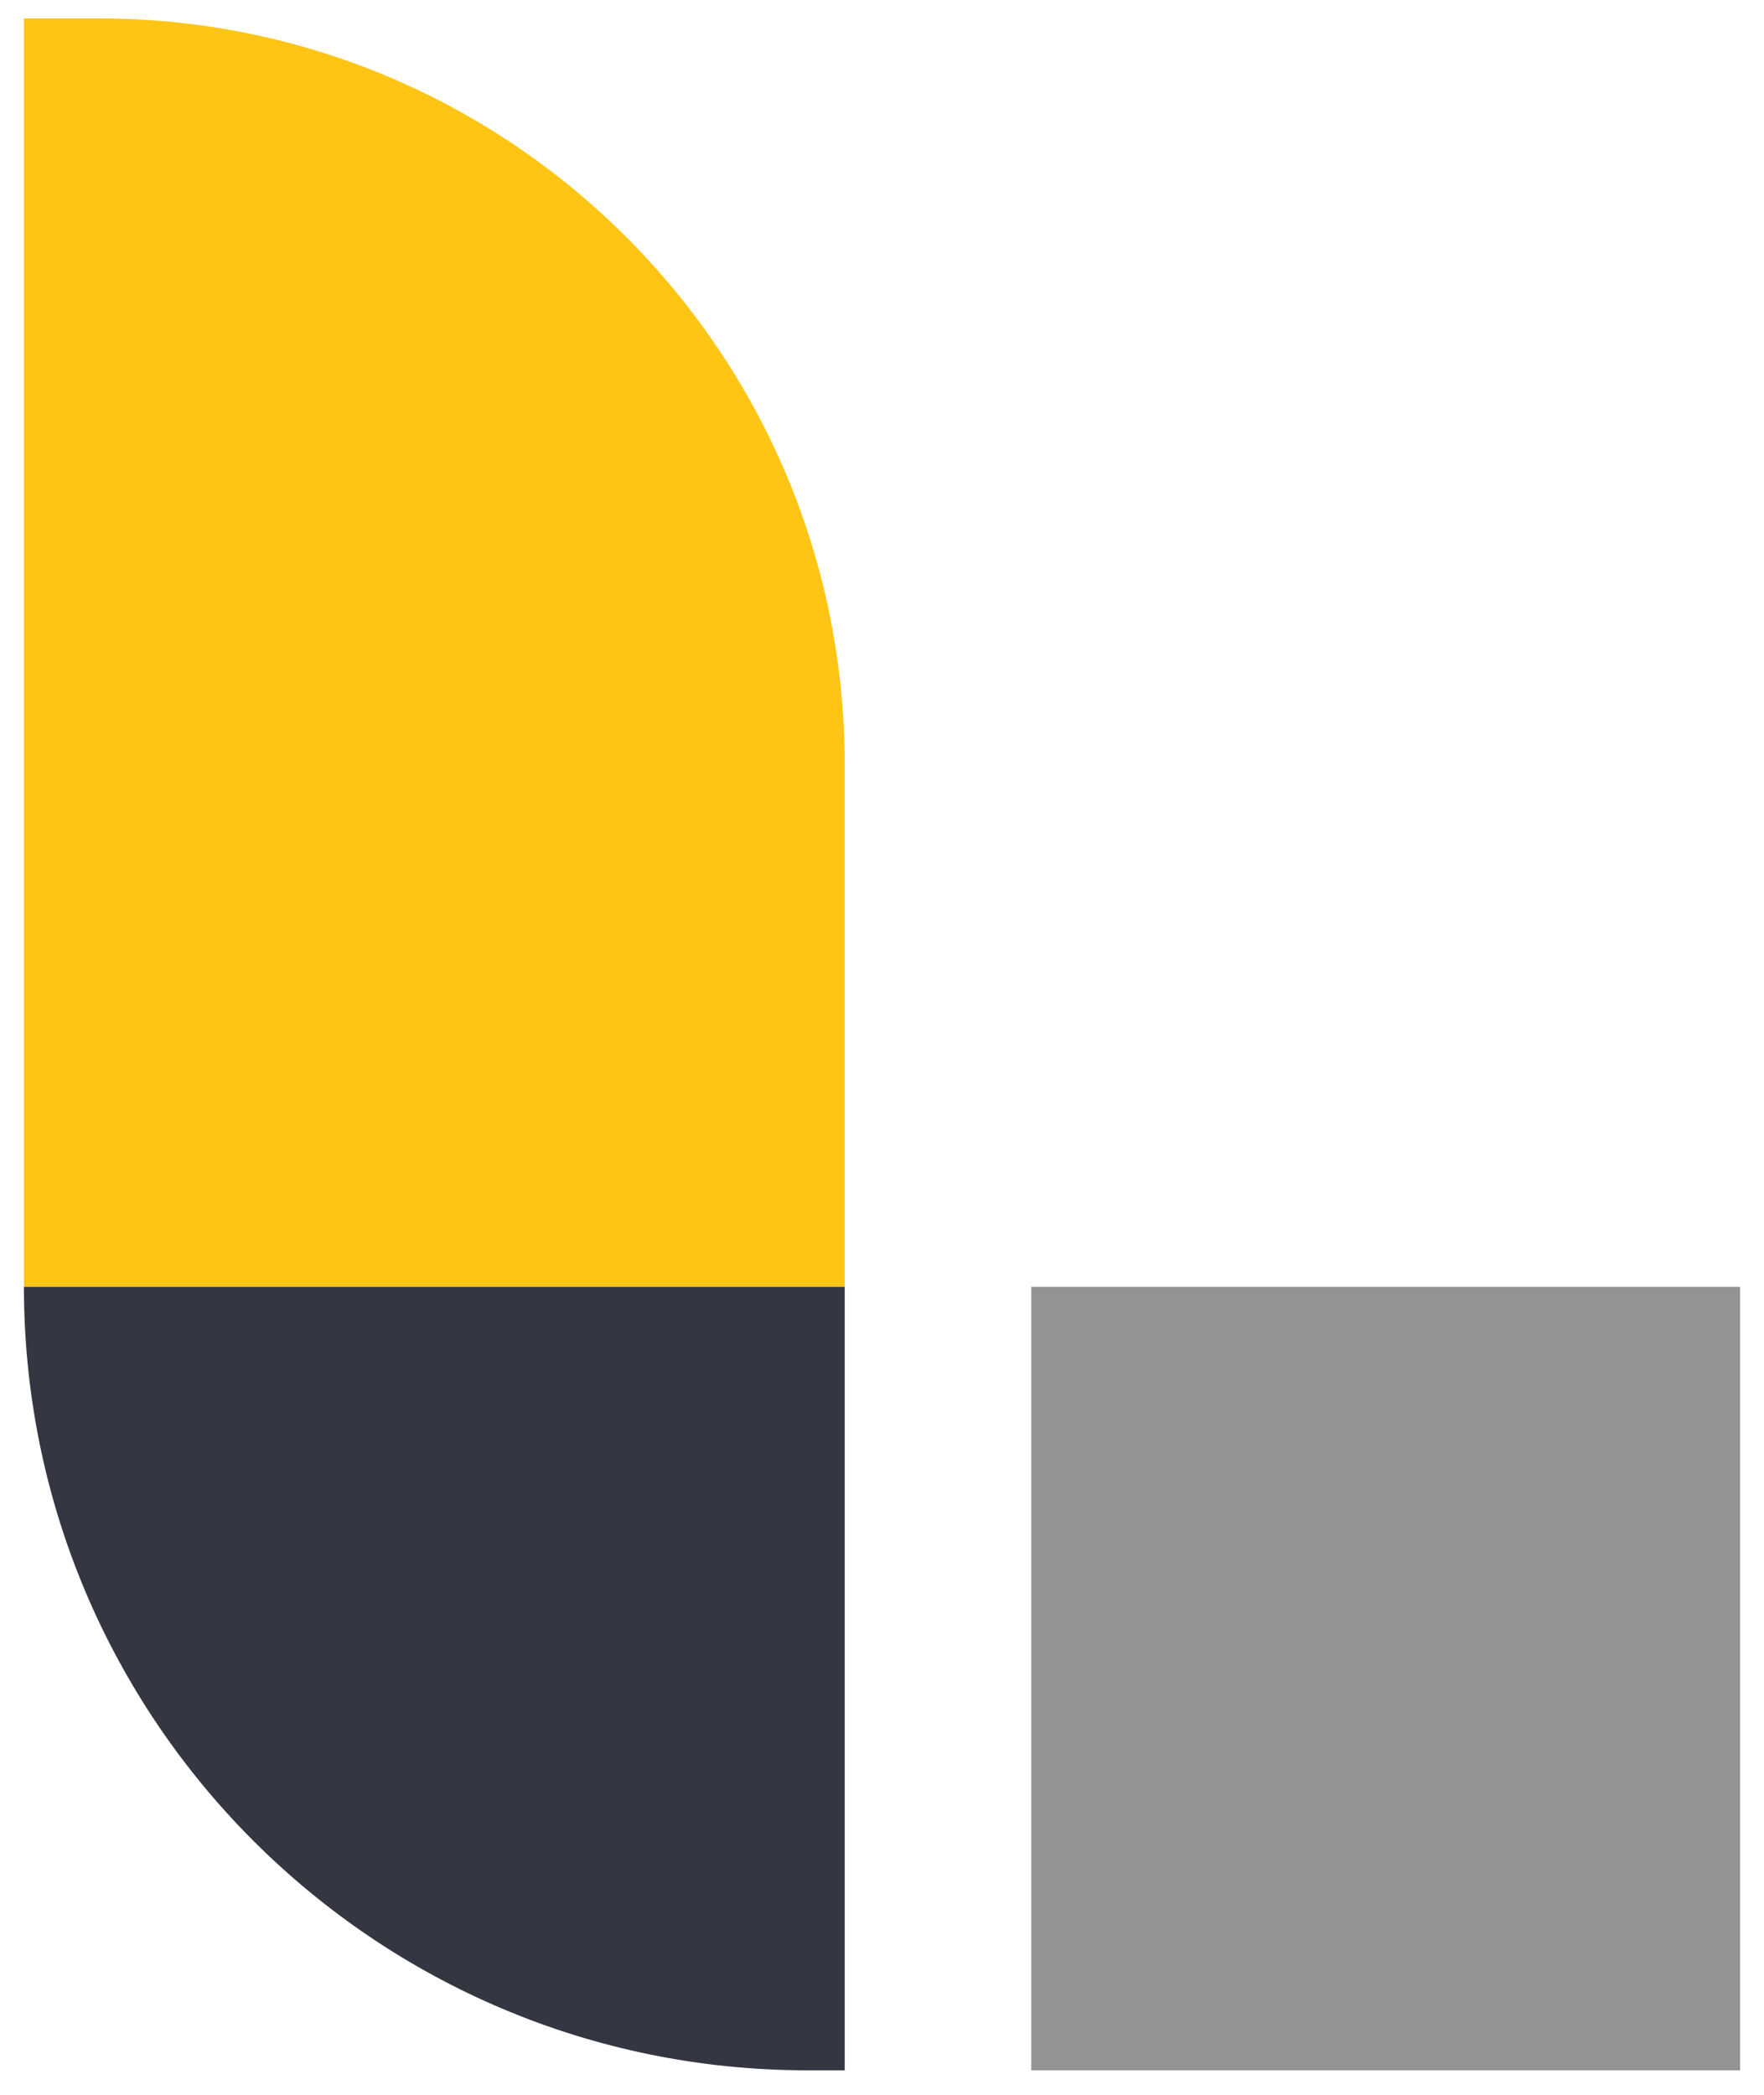 <svg width="48" height="57" viewBox="0 0 48 57" fill="none" xmlns="http://www.w3.org/2000/svg">
<g clip-path="url(#clip0_600_74)">
<path d="M22.985 35.015H0.651V0.5H2.682C13.895 0.5 22.985 9.59 22.985 20.803V35.015Z" fill="#FEC514"/>
<path d="M21.97 56.333H22.985V35.015H0.651C0.651 46.789 10.196 56.333 21.97 56.333" fill="#343741"/>
<path d="M28.061 56.333H47.349V35.015H28.061V56.333Z" fill="#939393"/>
</g>
<defs>
<clipPath id="clip0_600_74">
<rect width="46.7" height="56" fill="white" transform="translate(0.65 0.5)"/>
</clipPath>
</defs>
</svg>
